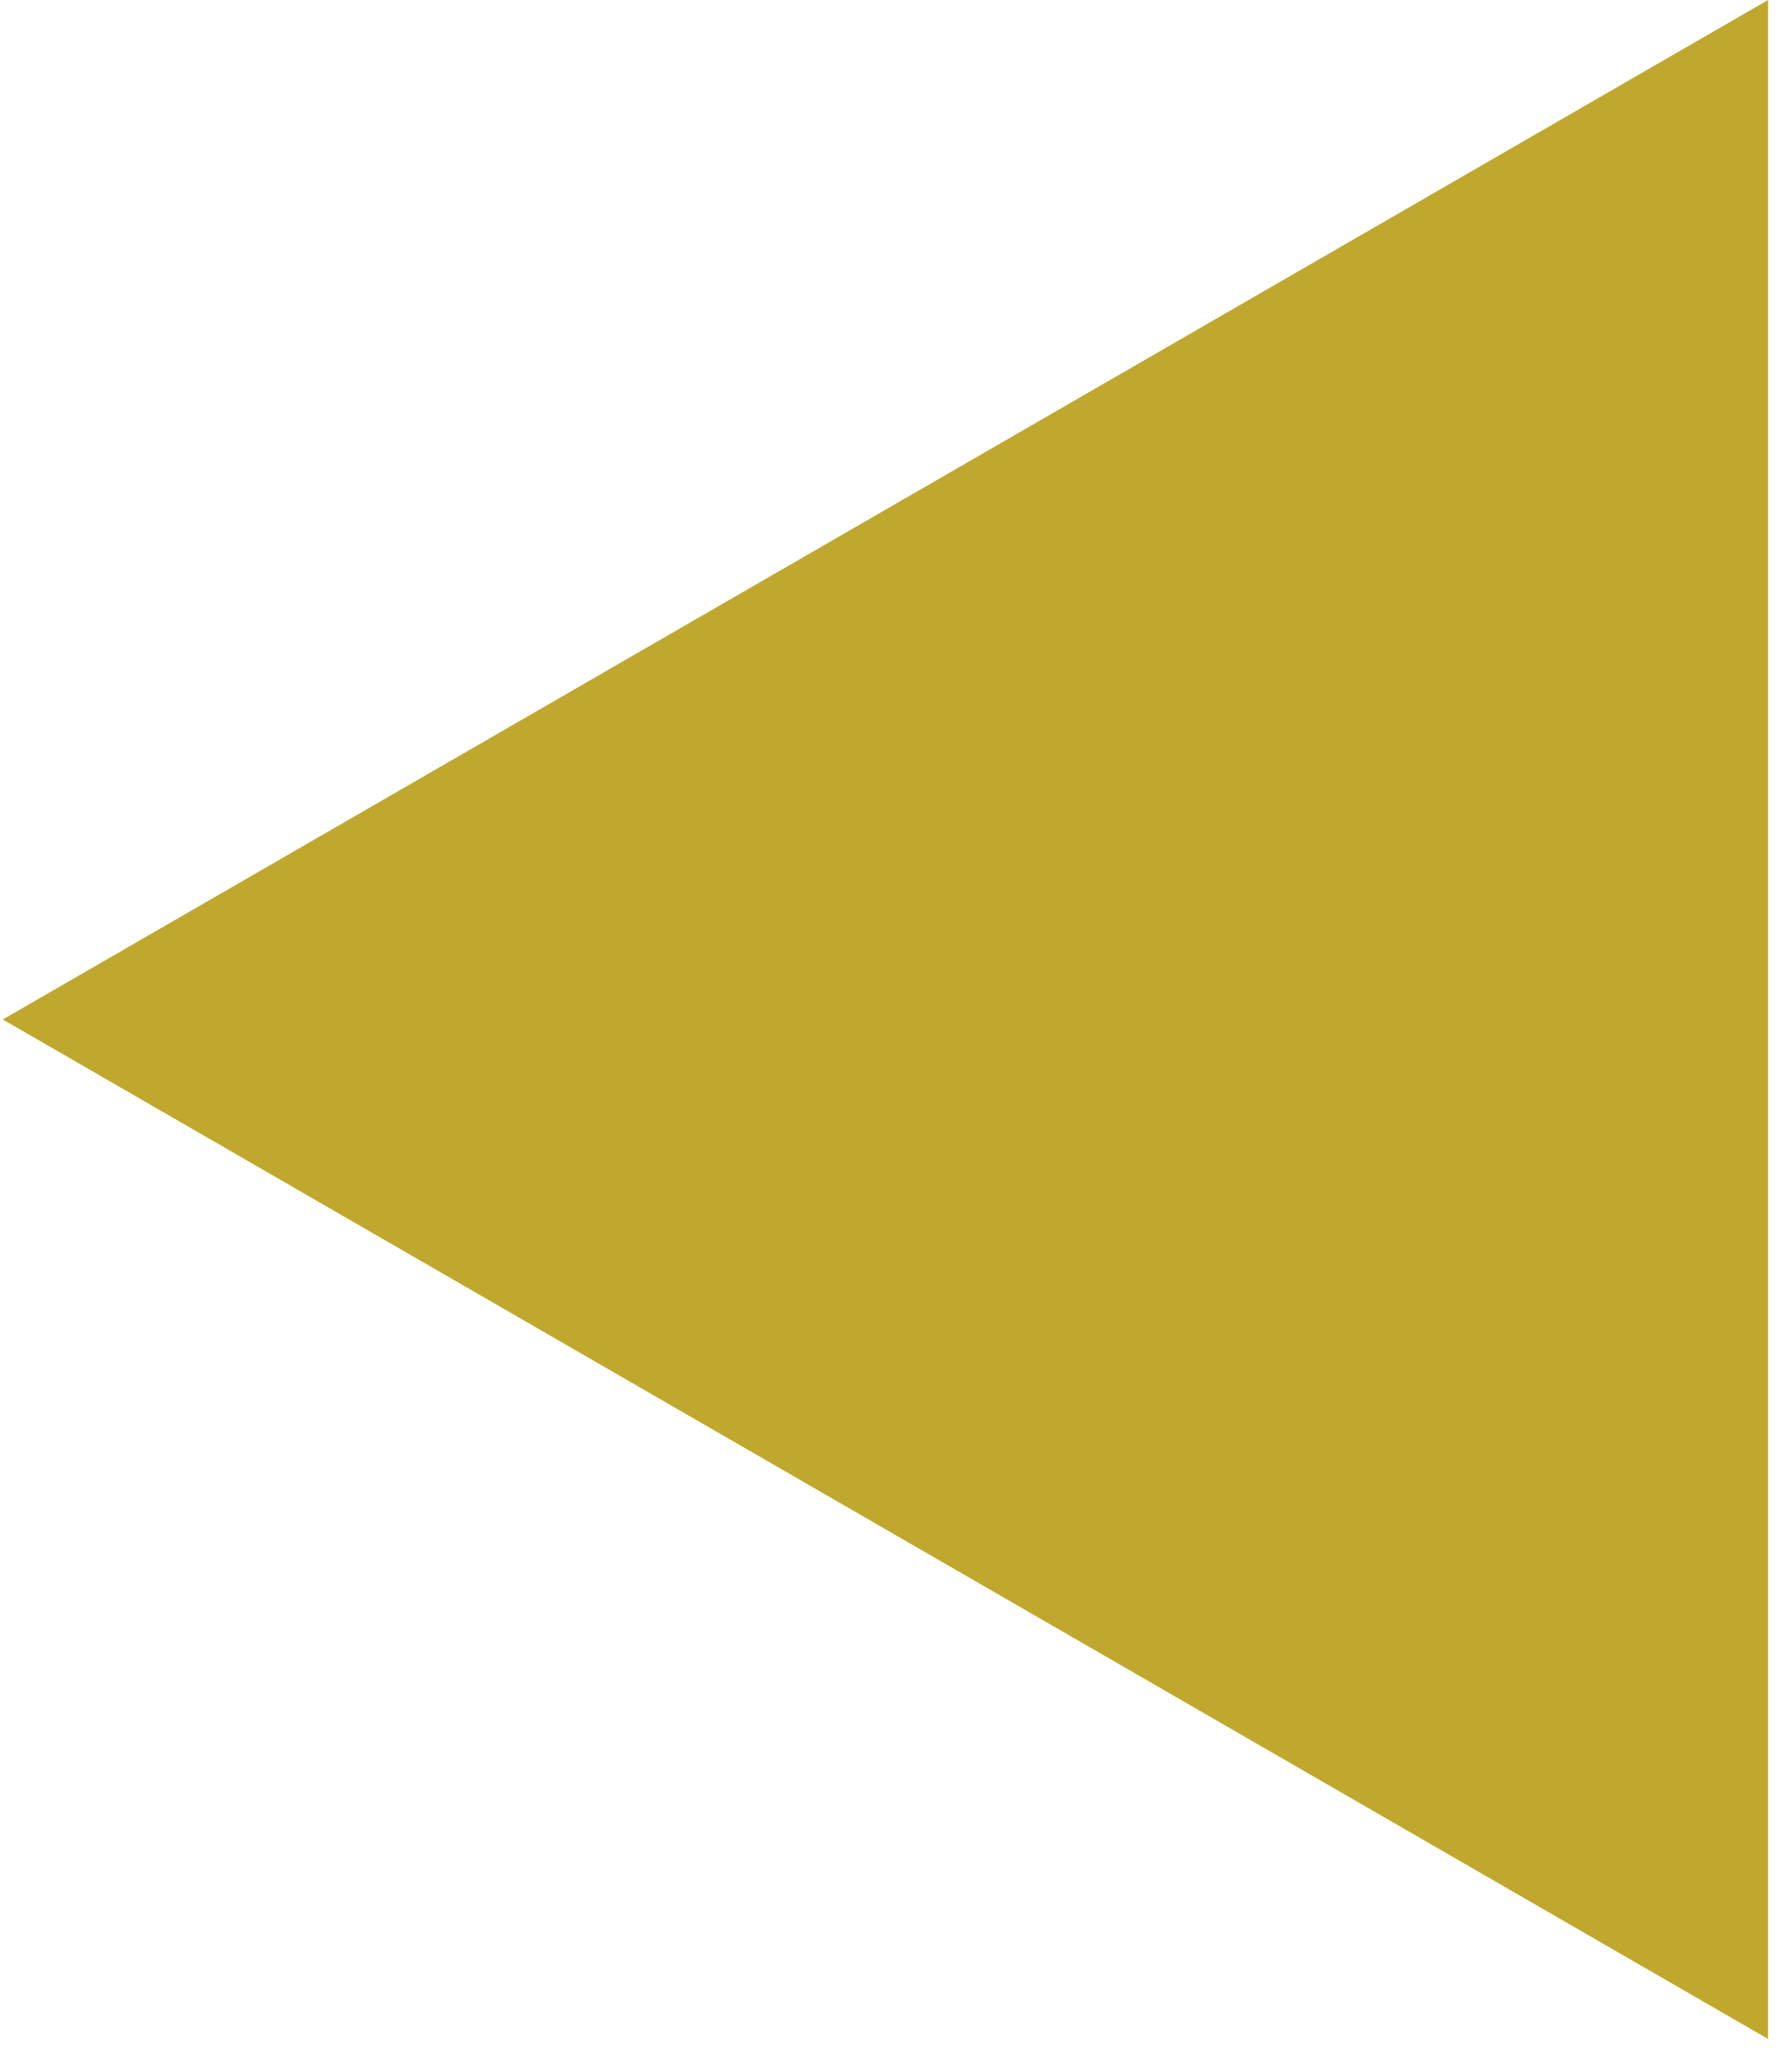 <svg
  xmlns="http://www.w3.org/2000/svg"
  width="67"
  height="77"
  viewBox="0 0 67 77"
  fill="none"
>
  <path
    d="M66.105 0L66.105 76.21L0.105 38.105L66.105 0Z"
    fill="#BFA82D"
  />
</svg>
